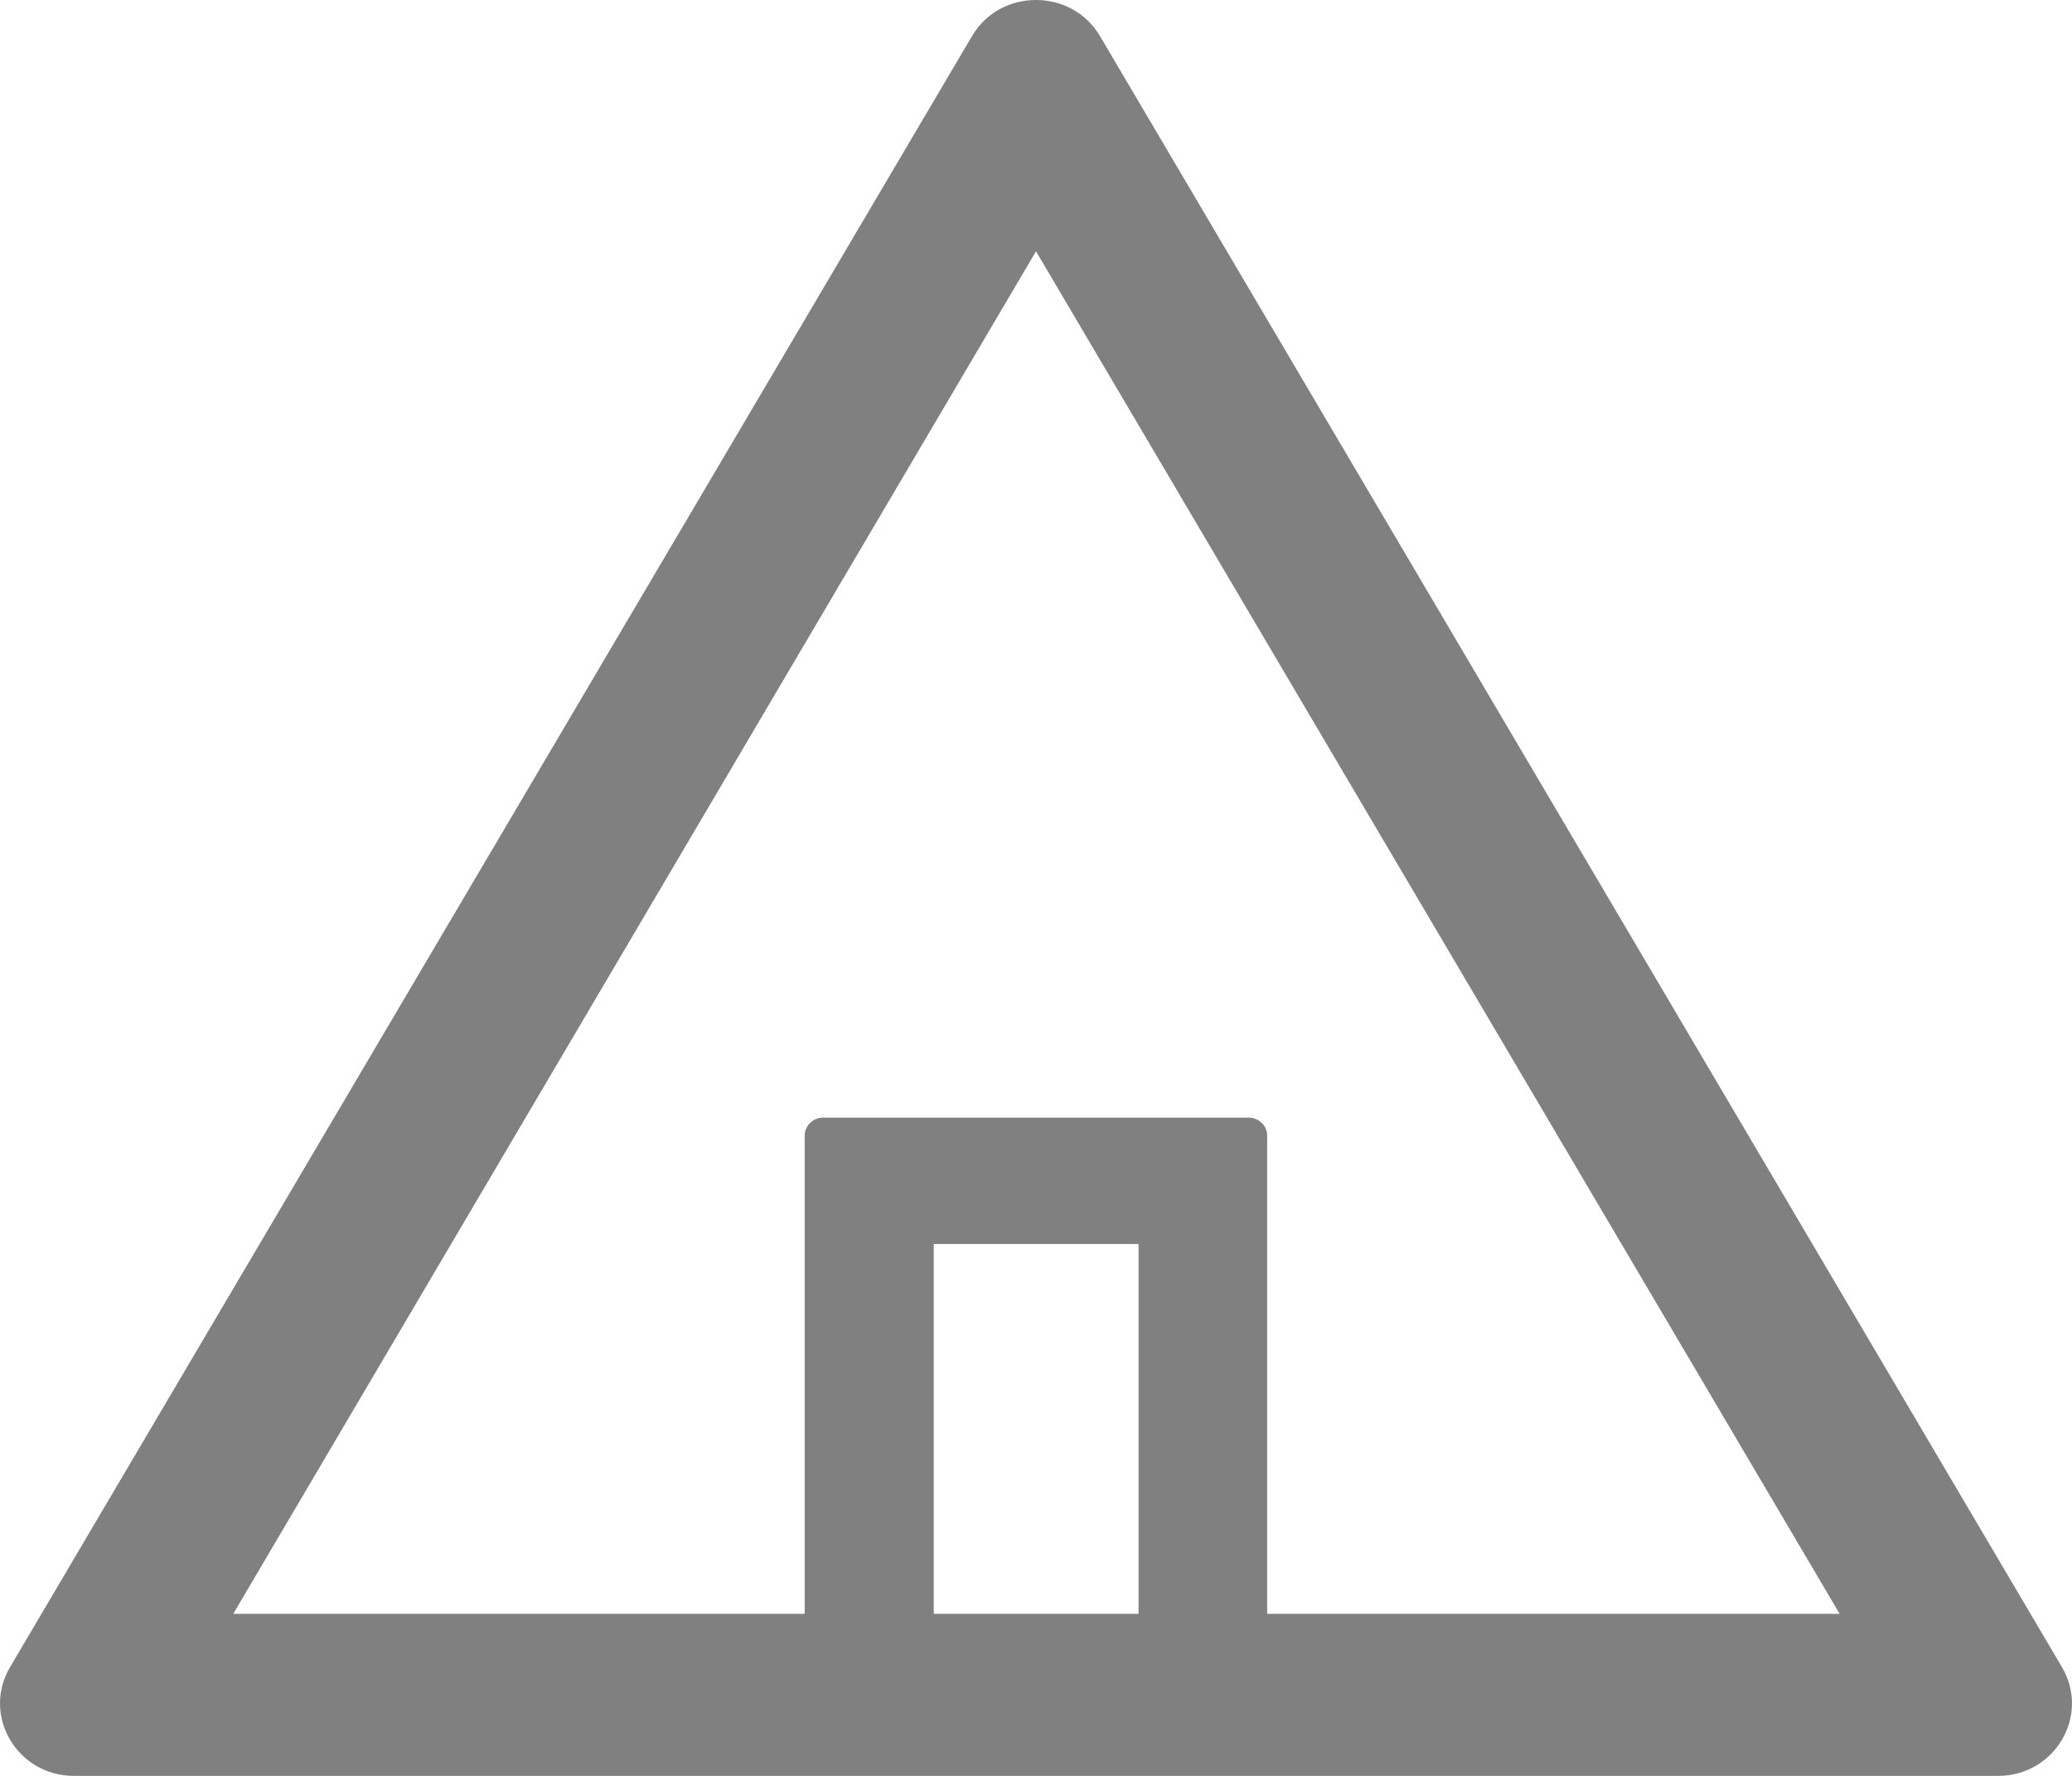 <svg width="14" height="12" viewBox="0 0 14 12" fill="none" xmlns="http://www.w3.org/2000/svg">
<path fill-rule="evenodd" clip-rule="evenodd" d="M13.932 11.265L7.433 0.245C7.336 0.081 7.169 0 7 0C6.831 0 6.663 0.081 6.567 0.245L0.068 11.265C-0.125 11.593 0.116 12 0.5 12L13.5 12C13.884 12 14.125 11.593 13.932 11.265ZM1.576 10.905L7 1.698L12.43 10.905H8.562V7.674C8.562 7.607 8.506 7.552 8.437 7.552L5.562 7.552C5.494 7.552 5.437 7.607 5.437 7.674L5.437 10.905H1.576ZM6.309 10.905H7.693V8.406H6.309V10.905Z" fill="#808080"/>
</svg>
